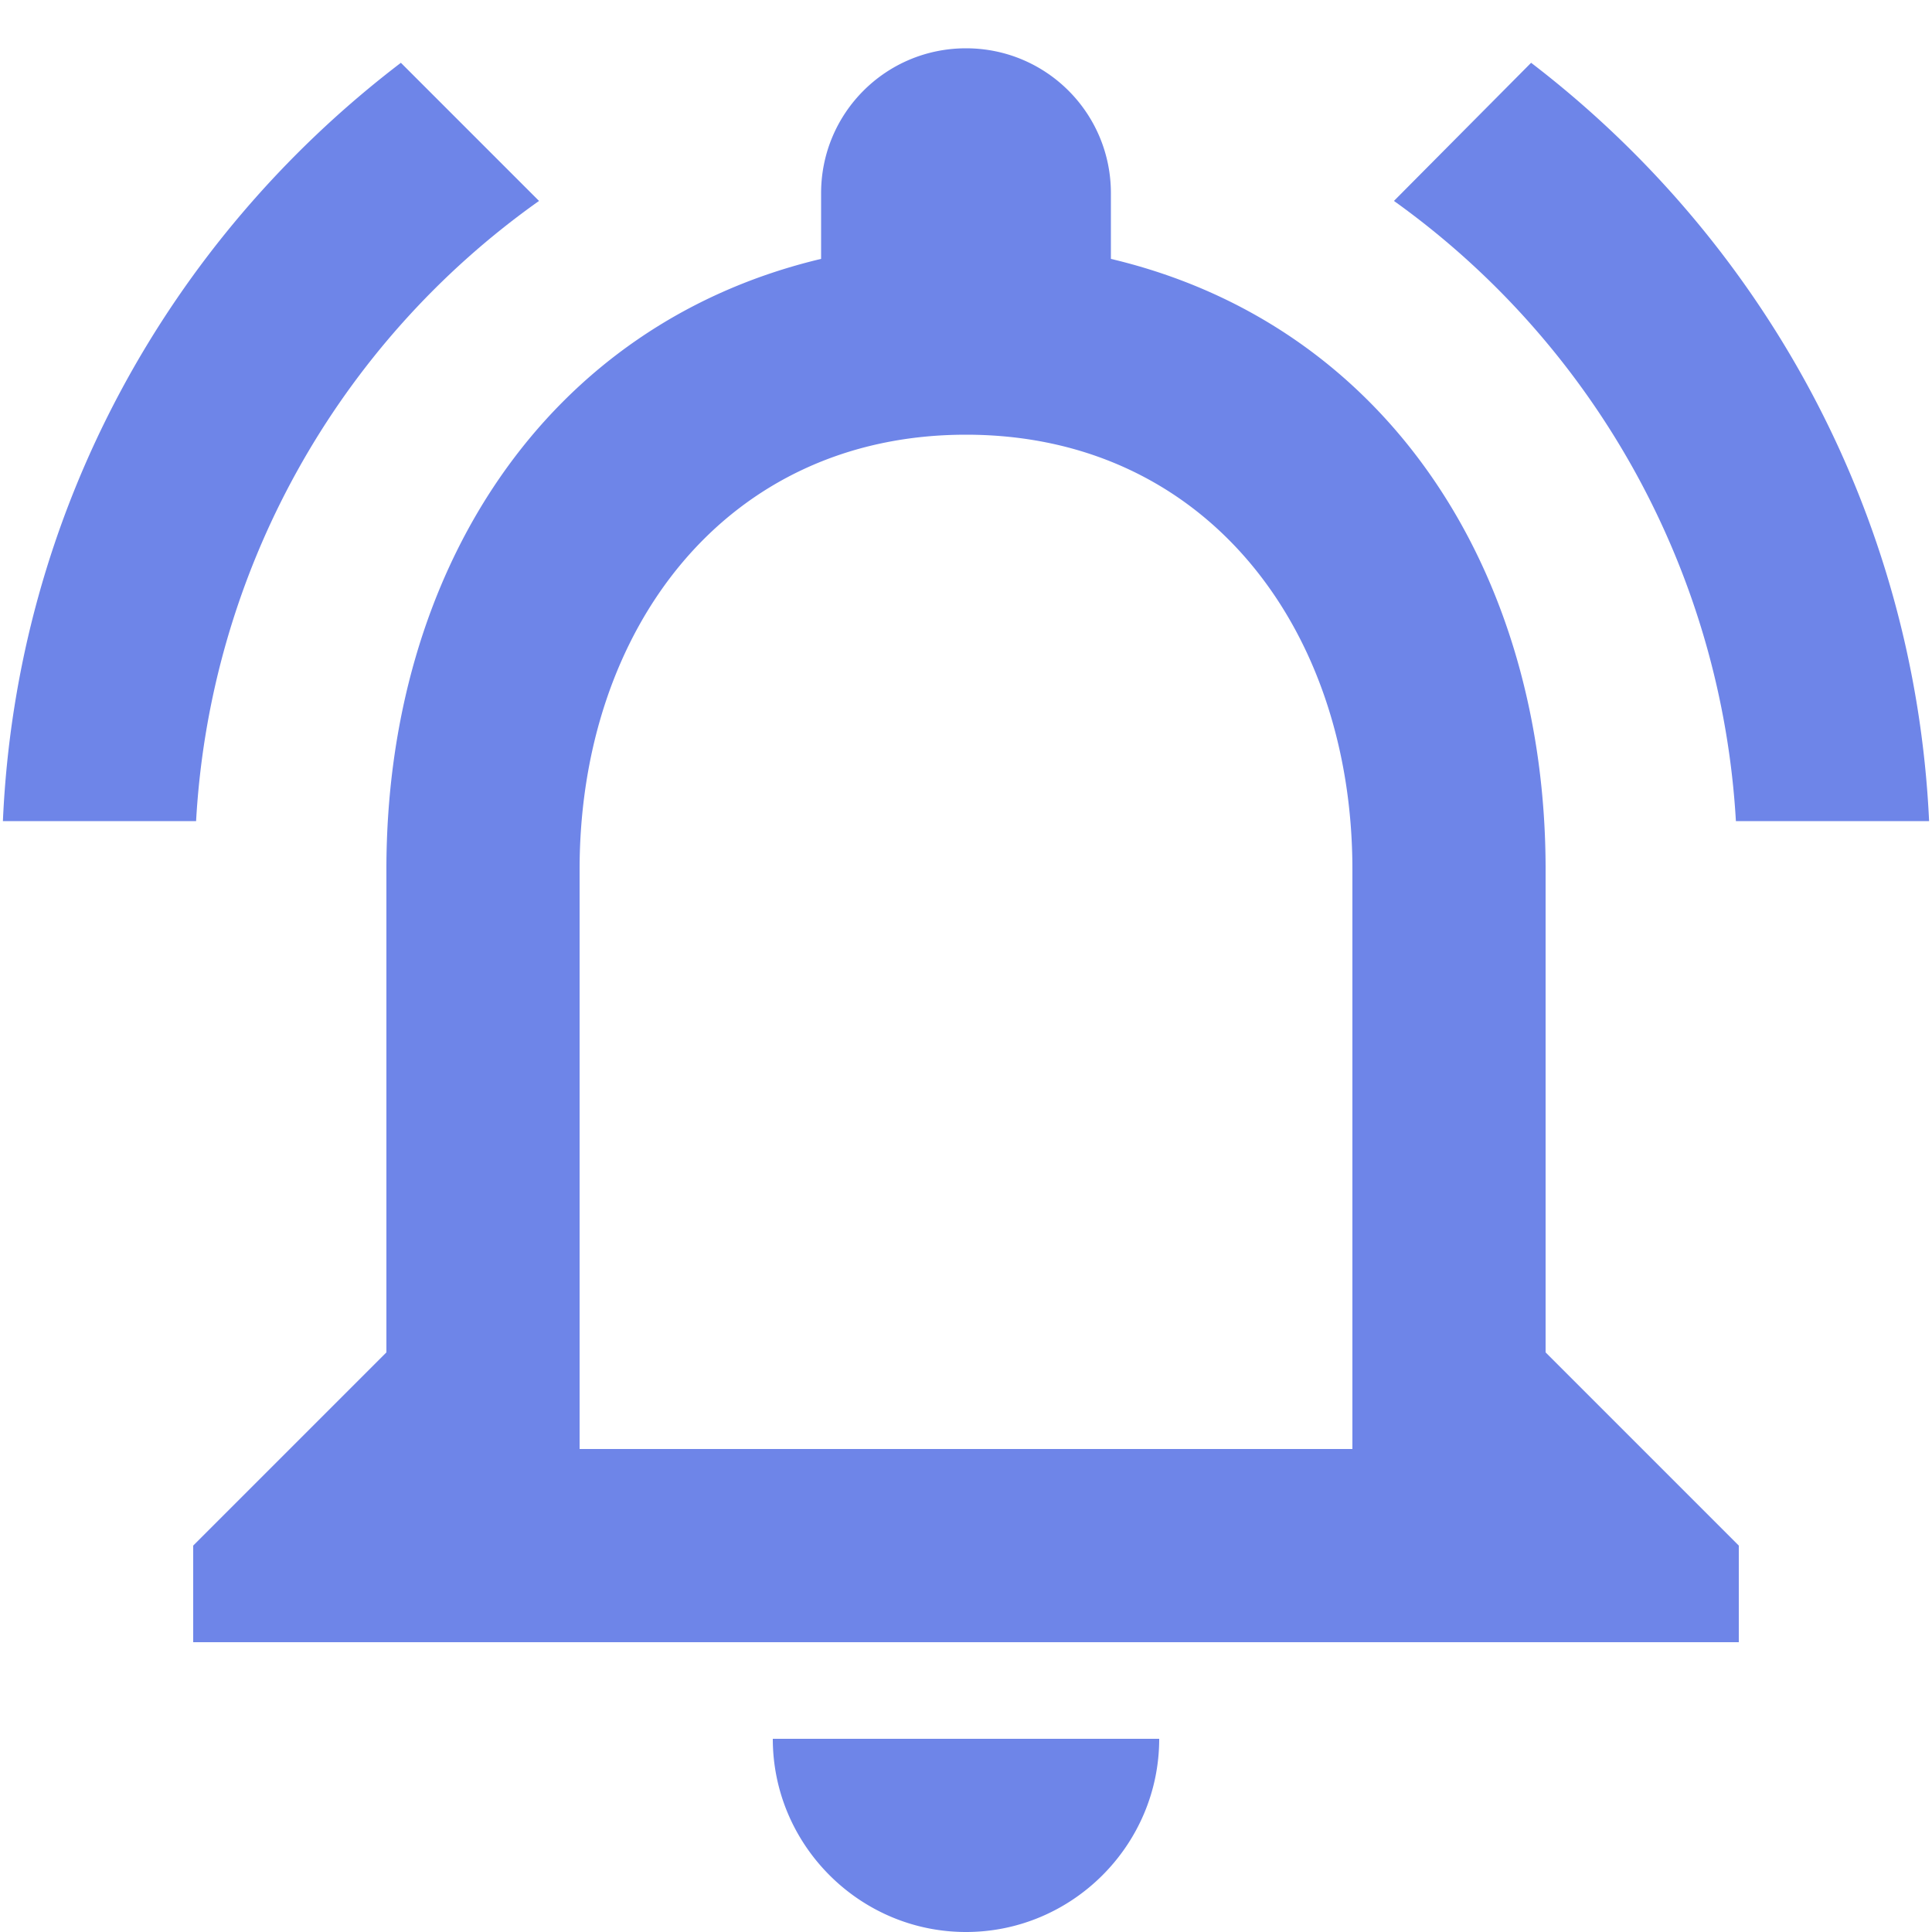 <svg xmlns="http://www.w3.org/2000/svg" width="20" height="20" viewBox="0 0 20 20">
    <g fill="none" fill-rule="evenodd">
        <path d="M-2-2h24v24H-2z"/>
        <path fill="#6E85E8" fill-rule="nonzero" d="M10 20c1.1 0 2-.9 2-2H8c0 1.1.9 2 2 2zm6-6V9c0-3.07-1.63-5.64-4.5-6.32V2c0-.83-.67-1.5-1.5-1.5S8.5 1.17 8.5 2v.68C5.64 3.36 4 5.92 4 9v5l-2 2v1h16v-1l-2-2zm-2 1H6V9c0-2.48 1.51-4.5 4-4.5s4 2.02 4 4.5v6zM5.58 2.08L4.15.65C1.75 2.48.17 5.3.03 8.5h2a8.445 8.445 0 0 1 3.55-6.42zM17.97 8.5h2c-.15-3.2-1.73-6.02-4.12-7.85l-1.42 1.43a8.495 8.495 0 0 1 3.54 6.42z"/>
    </g>
</svg>
